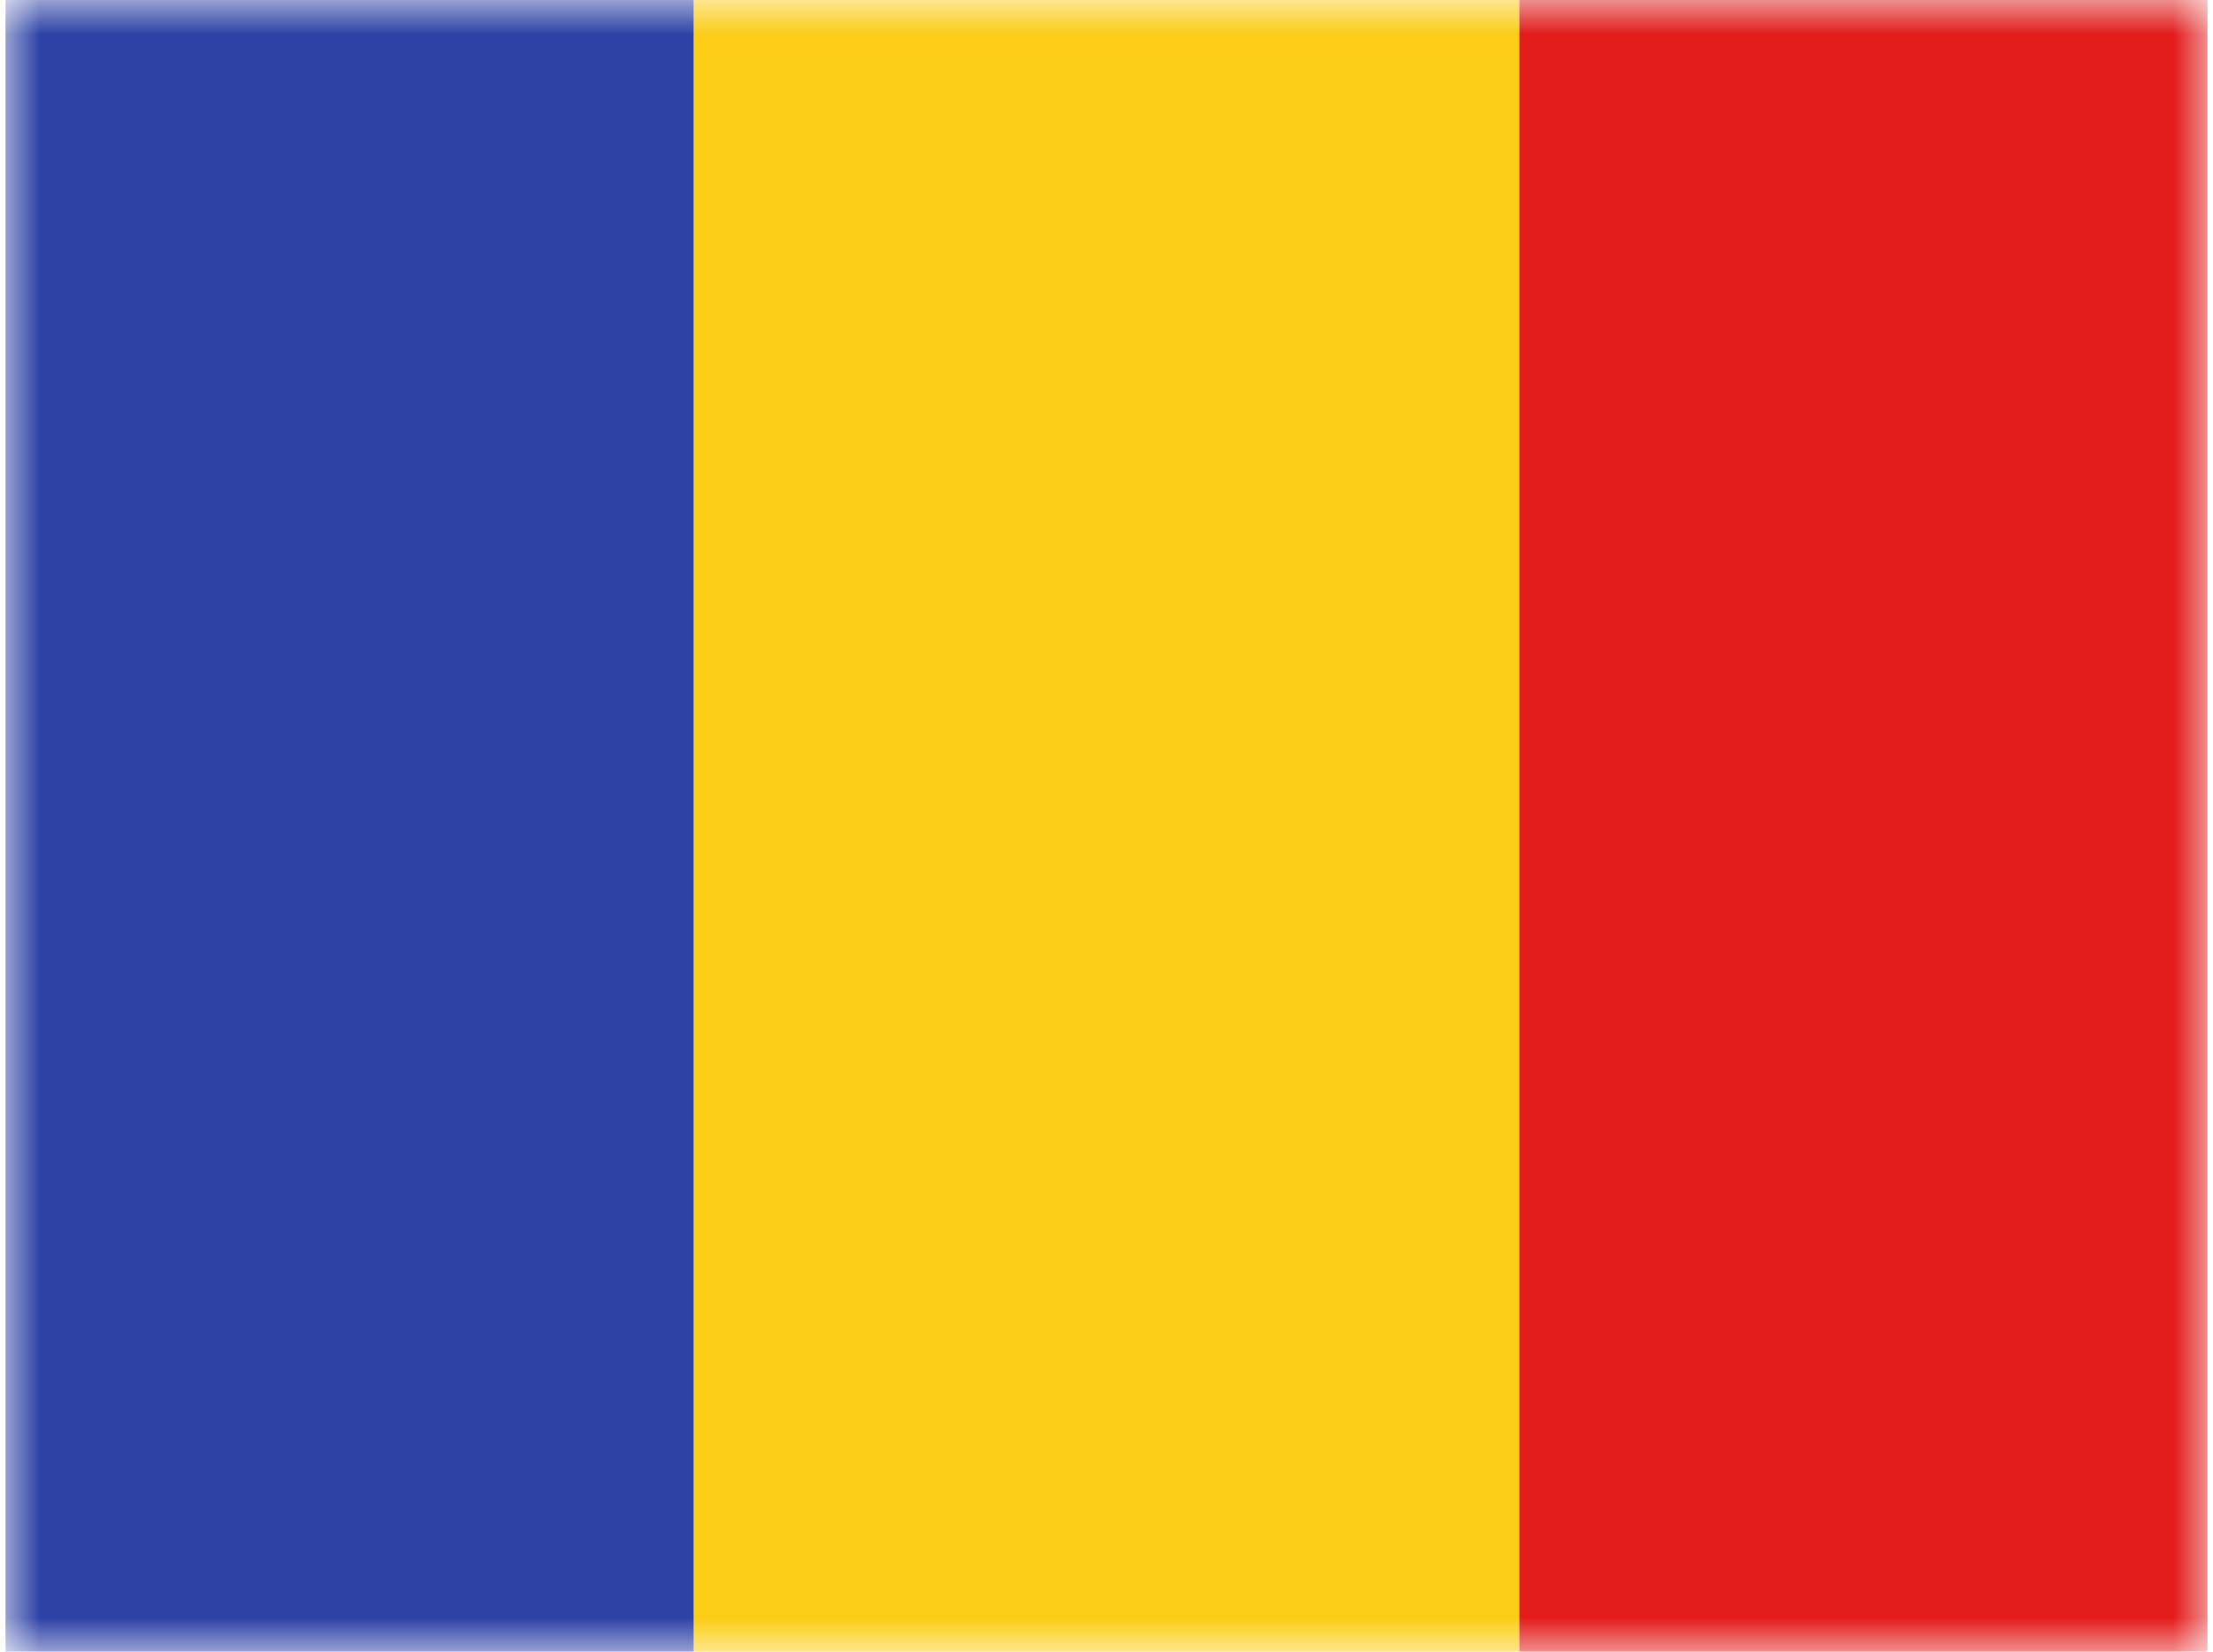 <svg xmlns="http://www.w3.org/2000/svg" xmlns:xlink="http://www.w3.org/1999/xlink" aria-hidden="true" role="img" class="iconify iconify--flagpack" width="1.34em" height="1em" preserveAspectRatio="xMidYMid meet" viewBox="0 0 32 24" data-icon="flagpack:ro"><mask id="IconifyId17f59e8143772869c373" width="32" height="24" x="0" y="0" maskUnits="userSpaceOnUse"><path fill="#fff" d="M0 0h32v24H0z"></path></mask><g fill="none" fill-rule="evenodd" clip-rule="evenodd" mask="url(#IconifyId17f59e8143772869c373)"><path fill="#FBCD17" d="M10 0h12v24H10V0z"></path><path fill="#E11C1B" d="M22 0h10v24H22V0z"></path><path fill="#2E42A5" d="M0 0h10v24H0V0z"></path></g></svg>